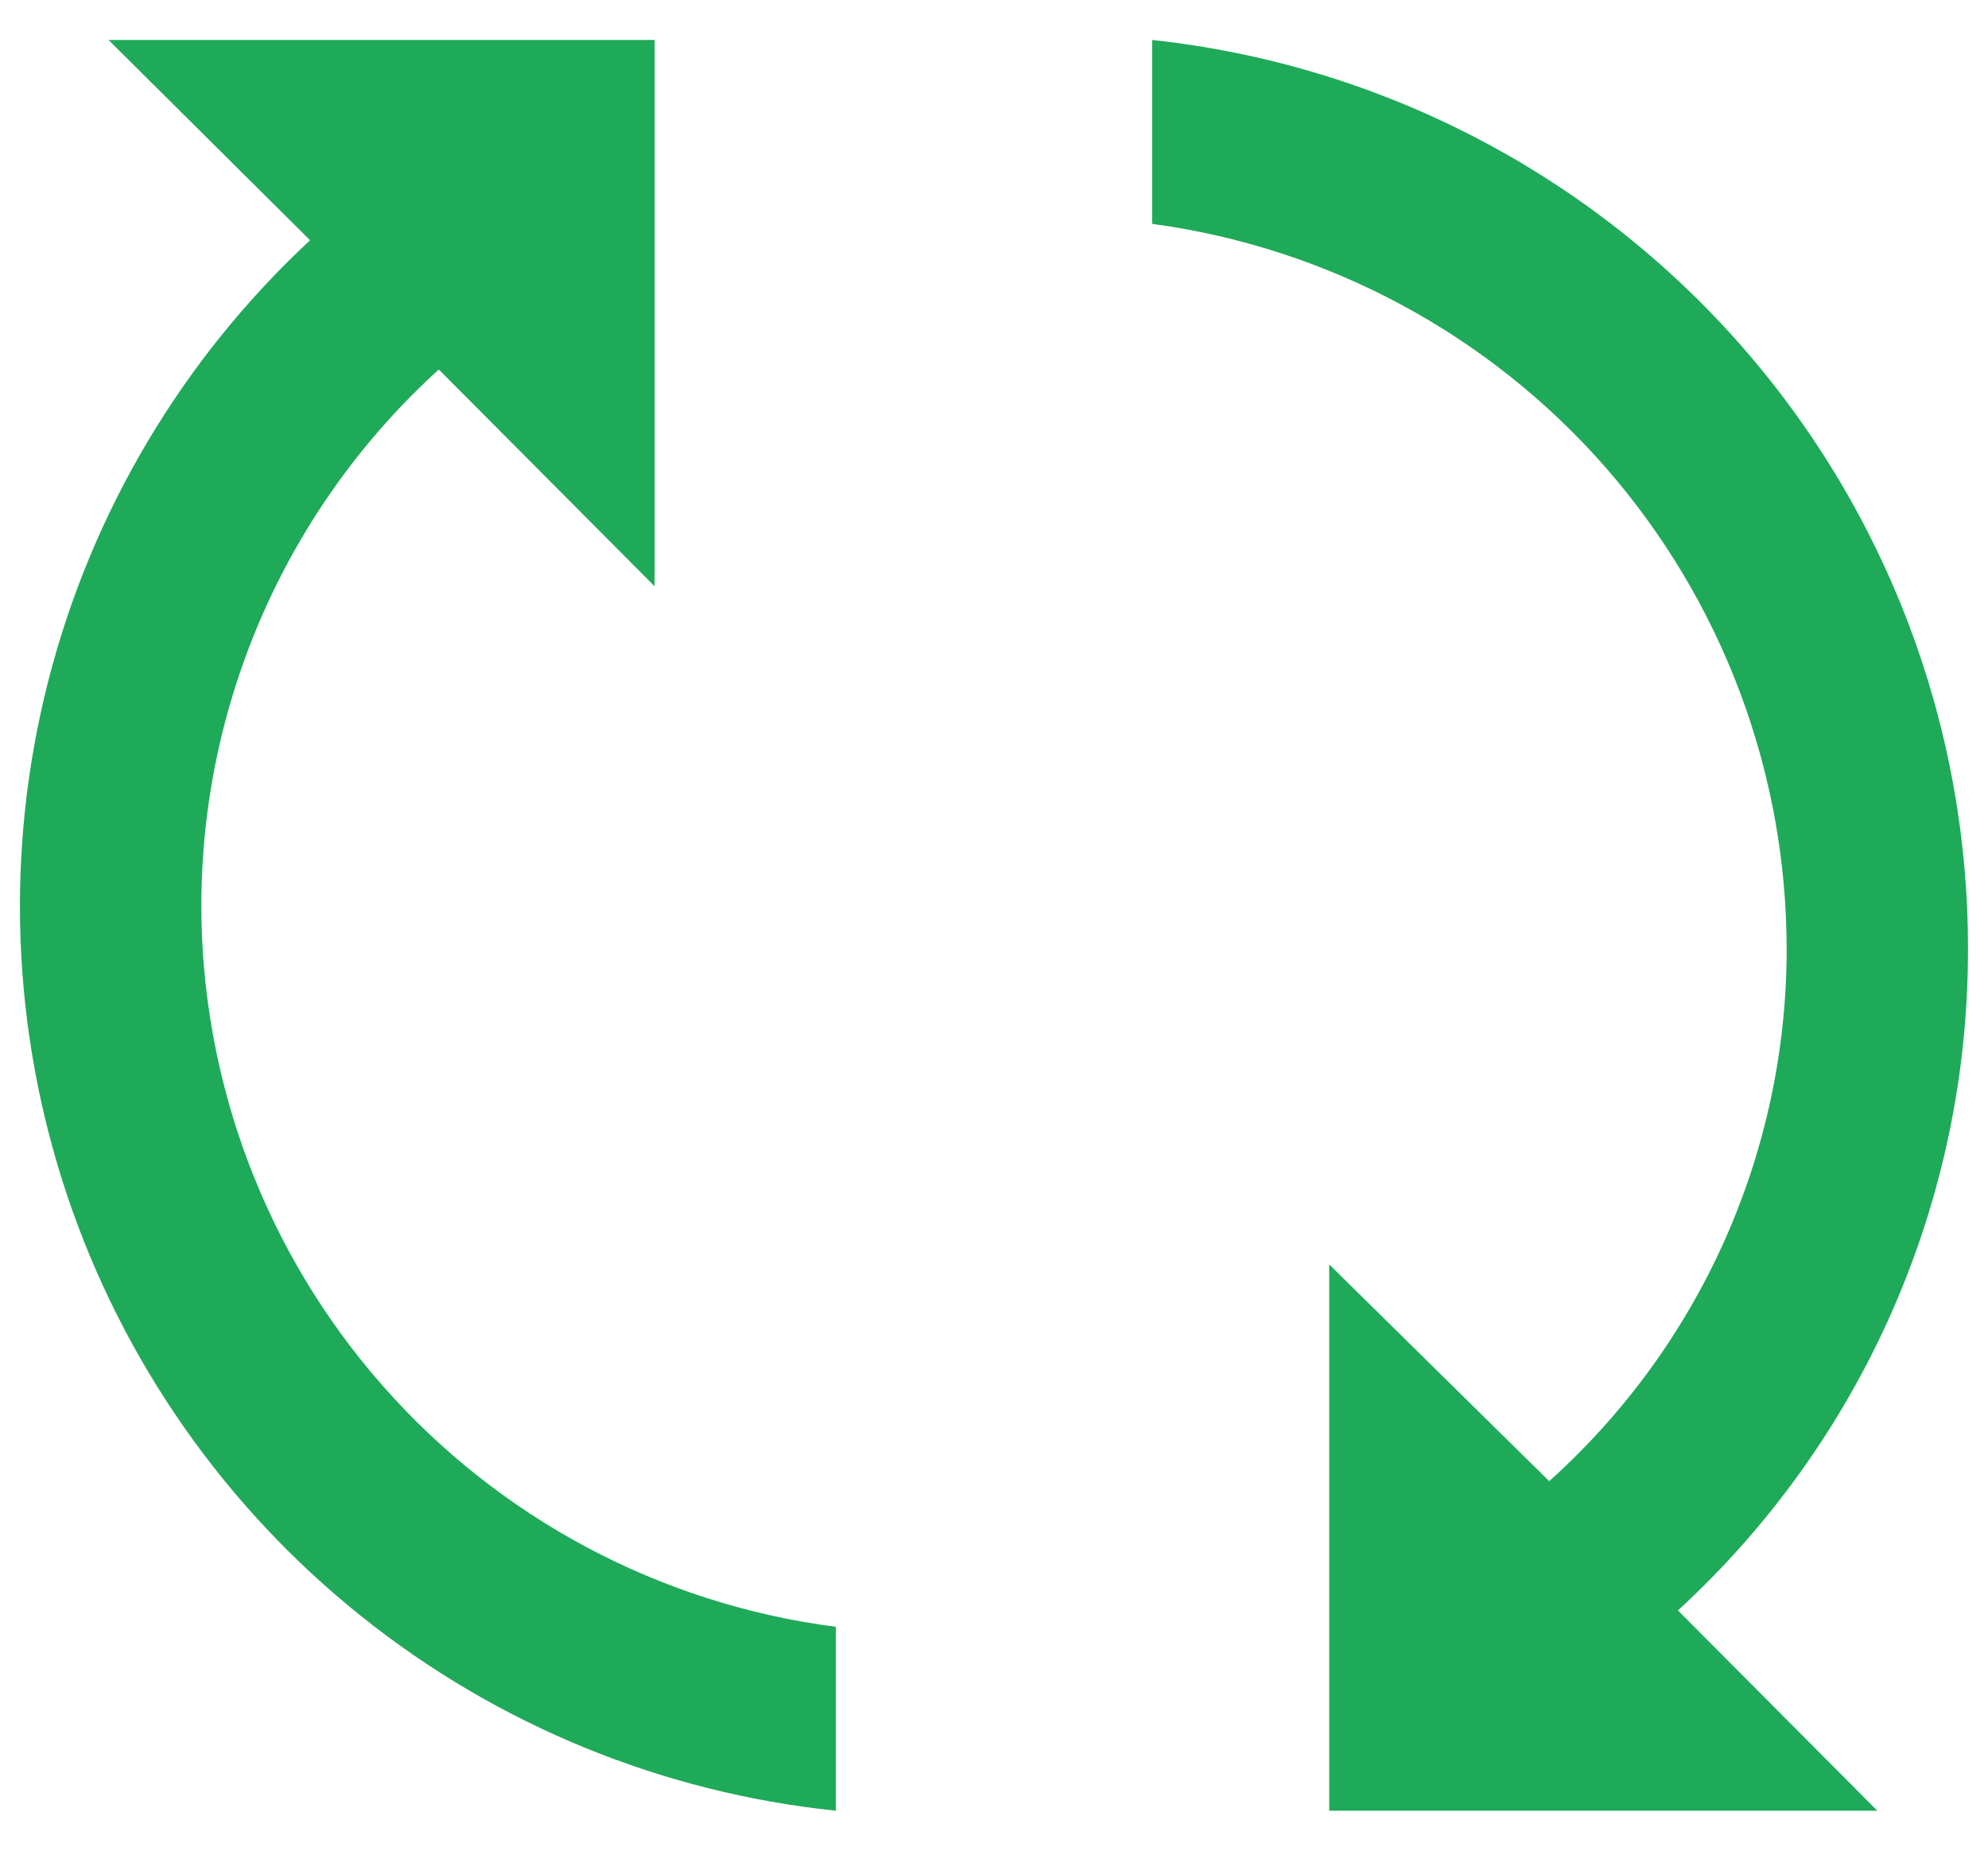 <svg width="29" height="27" viewBox="0 0 29 27" fill="none" xmlns="http://www.w3.org/2000/svg">
<path d="M2.937 13.202C2.939 11.73 3.249 10.276 3.845 8.931C4.442 7.586 5.312 6.38 6.401 5.391L9.549 8.553V0.583H1.583L4.523 3.505C2.657 5.241 1.33 7.477 0.701 9.947C0.072 12.416 0.168 15.015 0.977 17.432C1.786 19.849 3.274 21.981 5.263 23.574C7.252 25.168 9.658 26.154 12.193 26.417V23.734C9.634 23.404 7.282 22.152 5.579 20.213C3.875 18.275 2.936 15.782 2.937 13.202ZM28.708 13.866C28.717 10.572 27.506 7.392 25.308 4.939C23.11 2.487 20.081 0.935 16.807 0.583V3.266C19.372 3.612 21.724 4.877 23.427 6.826C25.129 8.776 26.066 11.277 26.063 13.866C26.06 15.327 25.751 16.771 25.154 18.105C24.557 19.439 23.686 20.633 22.599 21.609L19.39 18.447V26.417H27.386L24.477 23.495C25.811 22.27 26.875 20.782 27.604 19.125C28.332 17.467 28.708 15.676 28.708 13.866Z" fill="#1FAA59"/>
</svg>
